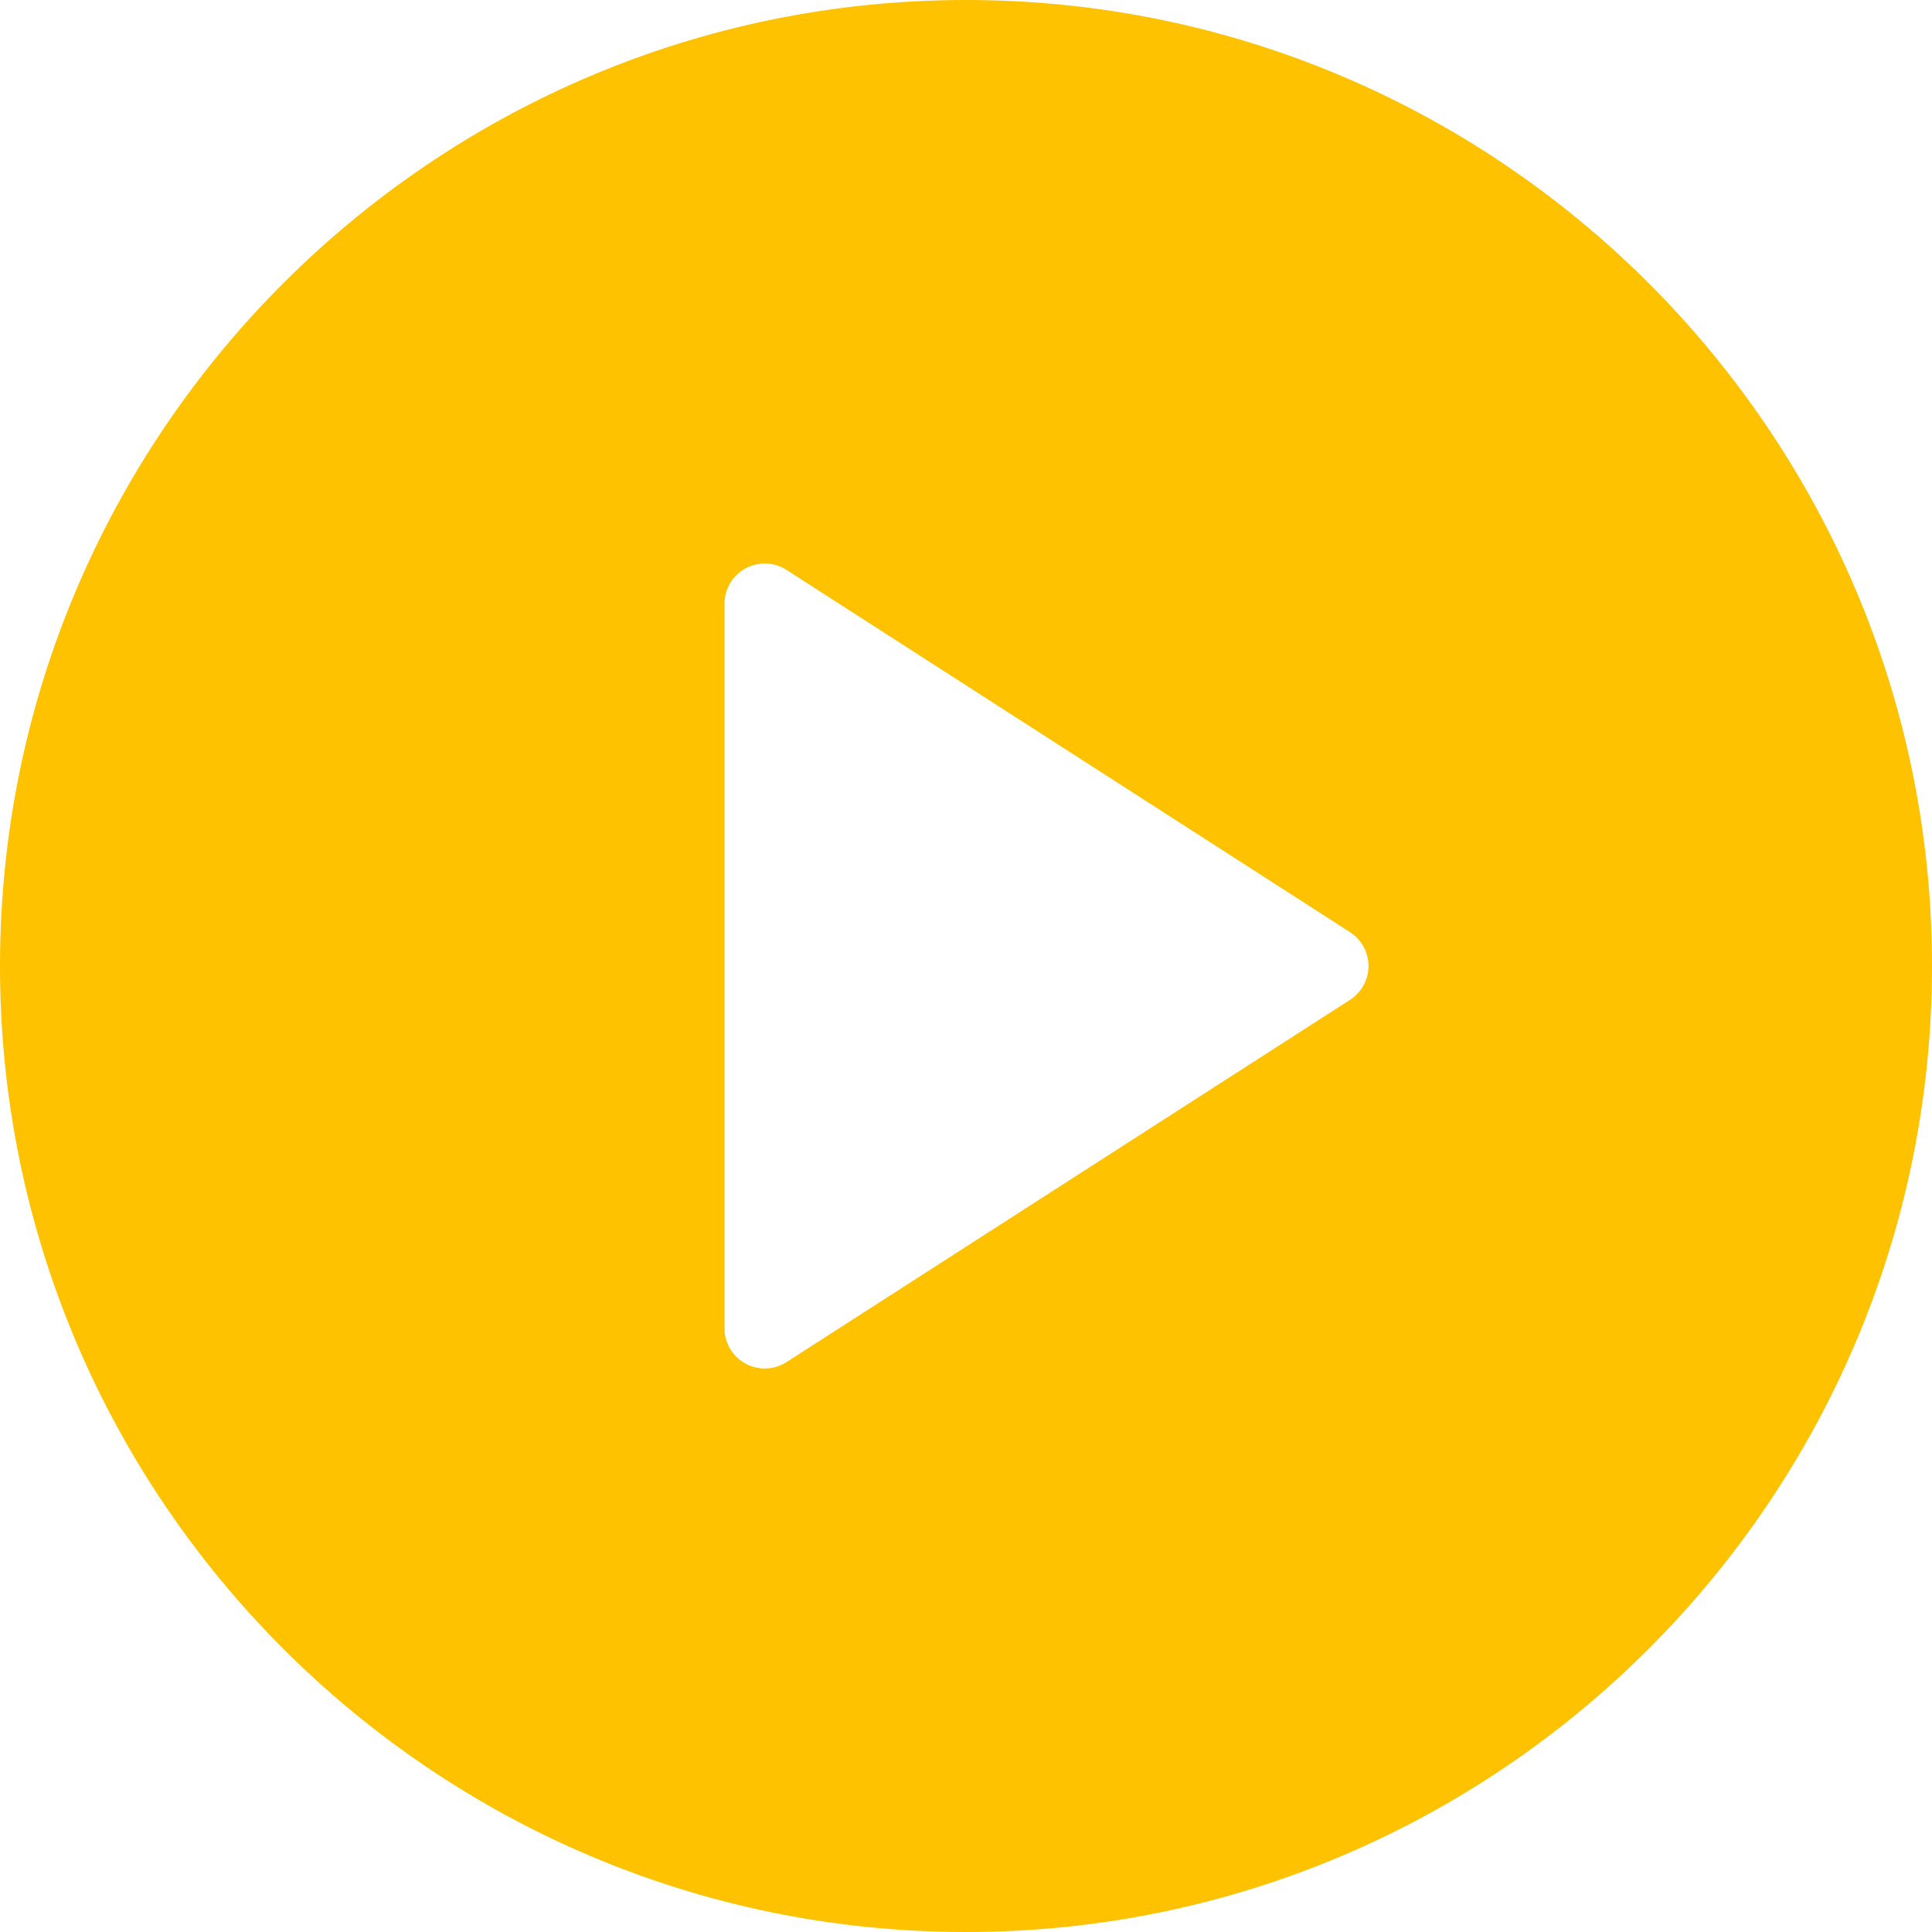 <svg width="68" height="68" viewBox="0 0 68 68" fill="none" xmlns="http://www.w3.org/2000/svg">
<path d="M34 0C15.251 0 0 15.253 0 34C0 52.747 15.251 68 34 68C52.749 68 68 52.747 68 34C68 15.253 52.749 0 34 0ZM47.517 35.191L27.683 47.941C27.451 48.092 27.182 48.167 26.917 48.167C26.684 48.167 26.449 48.108 26.239 47.994C25.782 47.745 25.5 47.269 25.5 46.75V21.25C25.5 20.731 25.782 20.255 26.239 20.006C26.687 19.76 27.249 19.775 27.683 20.059L47.517 32.809C47.92 33.069 48.167 33.519 48.167 34C48.167 34.481 47.92 34.931 47.517 35.191Z" fill="#FFC200"/>
</svg>
